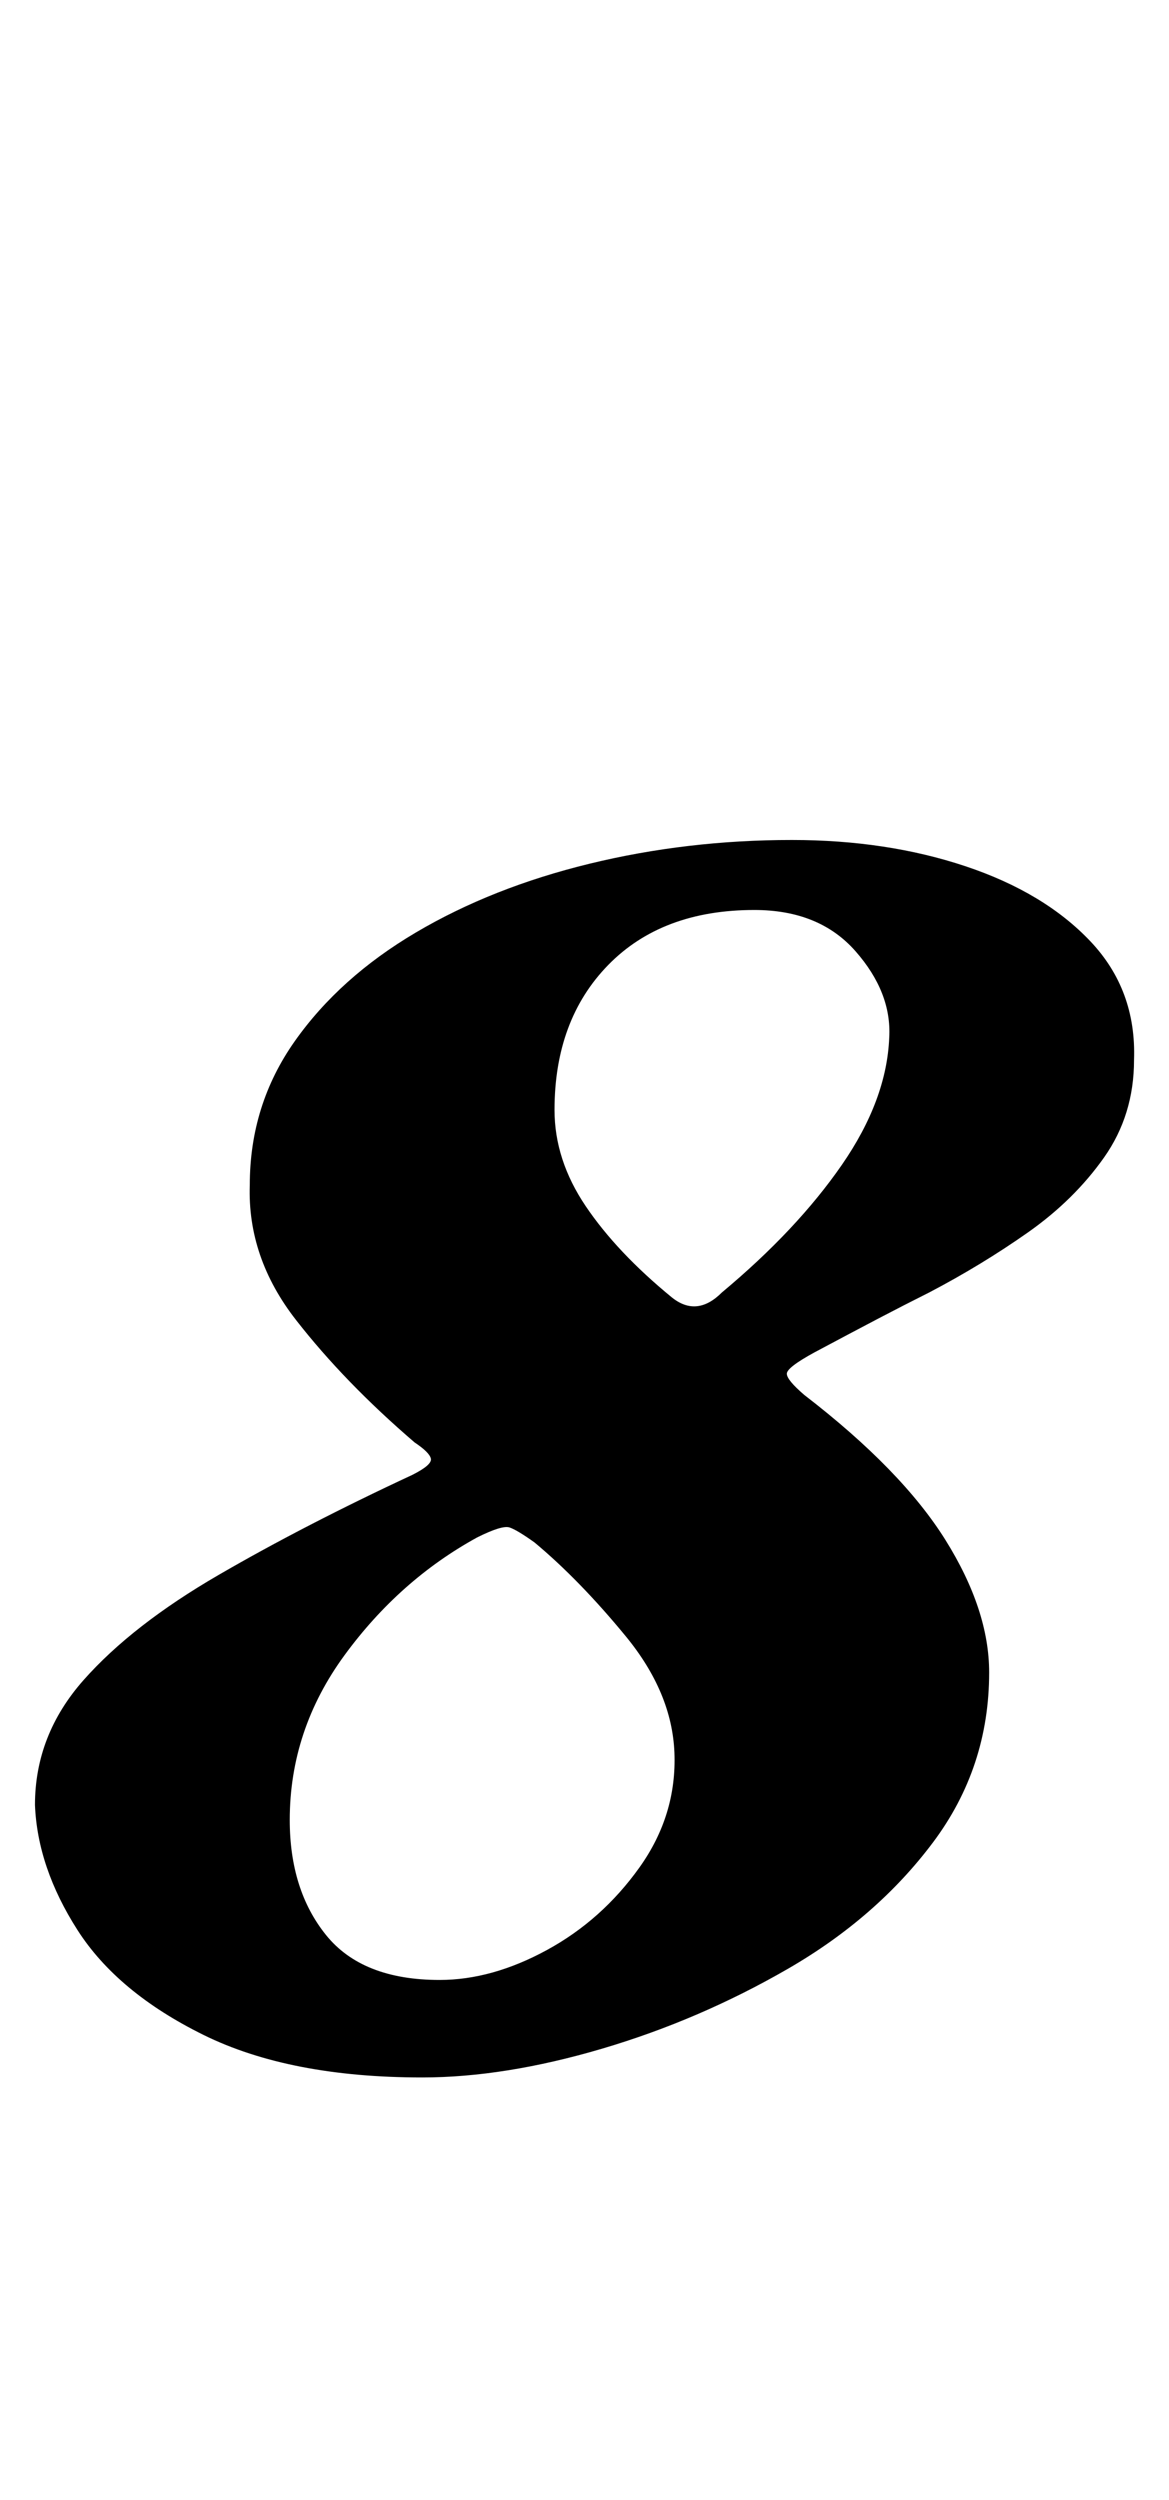 <?xml version="1.0" standalone="no"?>
<!DOCTYPE svg PUBLIC "-//W3C//DTD SVG 1.1//EN" "http://www.w3.org/Graphics/SVG/1.1/DTD/svg11.dtd" >
<svg xmlns="http://www.w3.org/2000/svg" xmlns:xlink="http://www.w3.org/1999/xlink" version="1.1" viewBox="-10 0 468 1000">
  <g transform="matrix(1 0 0 -1 0 800)">
   <path fill="currentColor"
d="M159 -31q-53 0 -87.5 17t-50.5 42t-17 50q0 28 19.5 50t54 42t77.5 40q8 4 7.5 6.5t-6.5 6.5q-28 24 -47.5 49t-18.5 54q0 32 18 57.5t48.5 43.5t69.5 27.5t81 9.5q38 0 69.5 -10.5t50 -30t17.5 -47.5q0 -22 -12 -39t-30.5 -30t-39.5 -24q-10 -5 -20.5 -10.5t-25.5 -13.5
q-11 -6 -11 -8.5t7 -8.5q39 -30 56.5 -58t17.5 -53q0 -38 -22.5 -68t-58 -50.5t-74.5 -32t-72 -11.5zM166 8q21 0 43 12t37 33t14 46q-1 24 -19.5 46.5t-36.5 37.5q-7 5 -10 6t-13 -4q-31 -17 -53 -47t-22 -66q0 -28 14.5 -46t45.5 -18zM259 281q10 -8 20 2q30 25 48 51
t19 51q1 18 -13.5 34.5t-40.5 16.5q-37 0 -58.5 -22t-21.5 -58q0 -20 12.5 -38.5t34.5 -36.5z" />
  </g>

</svg>
